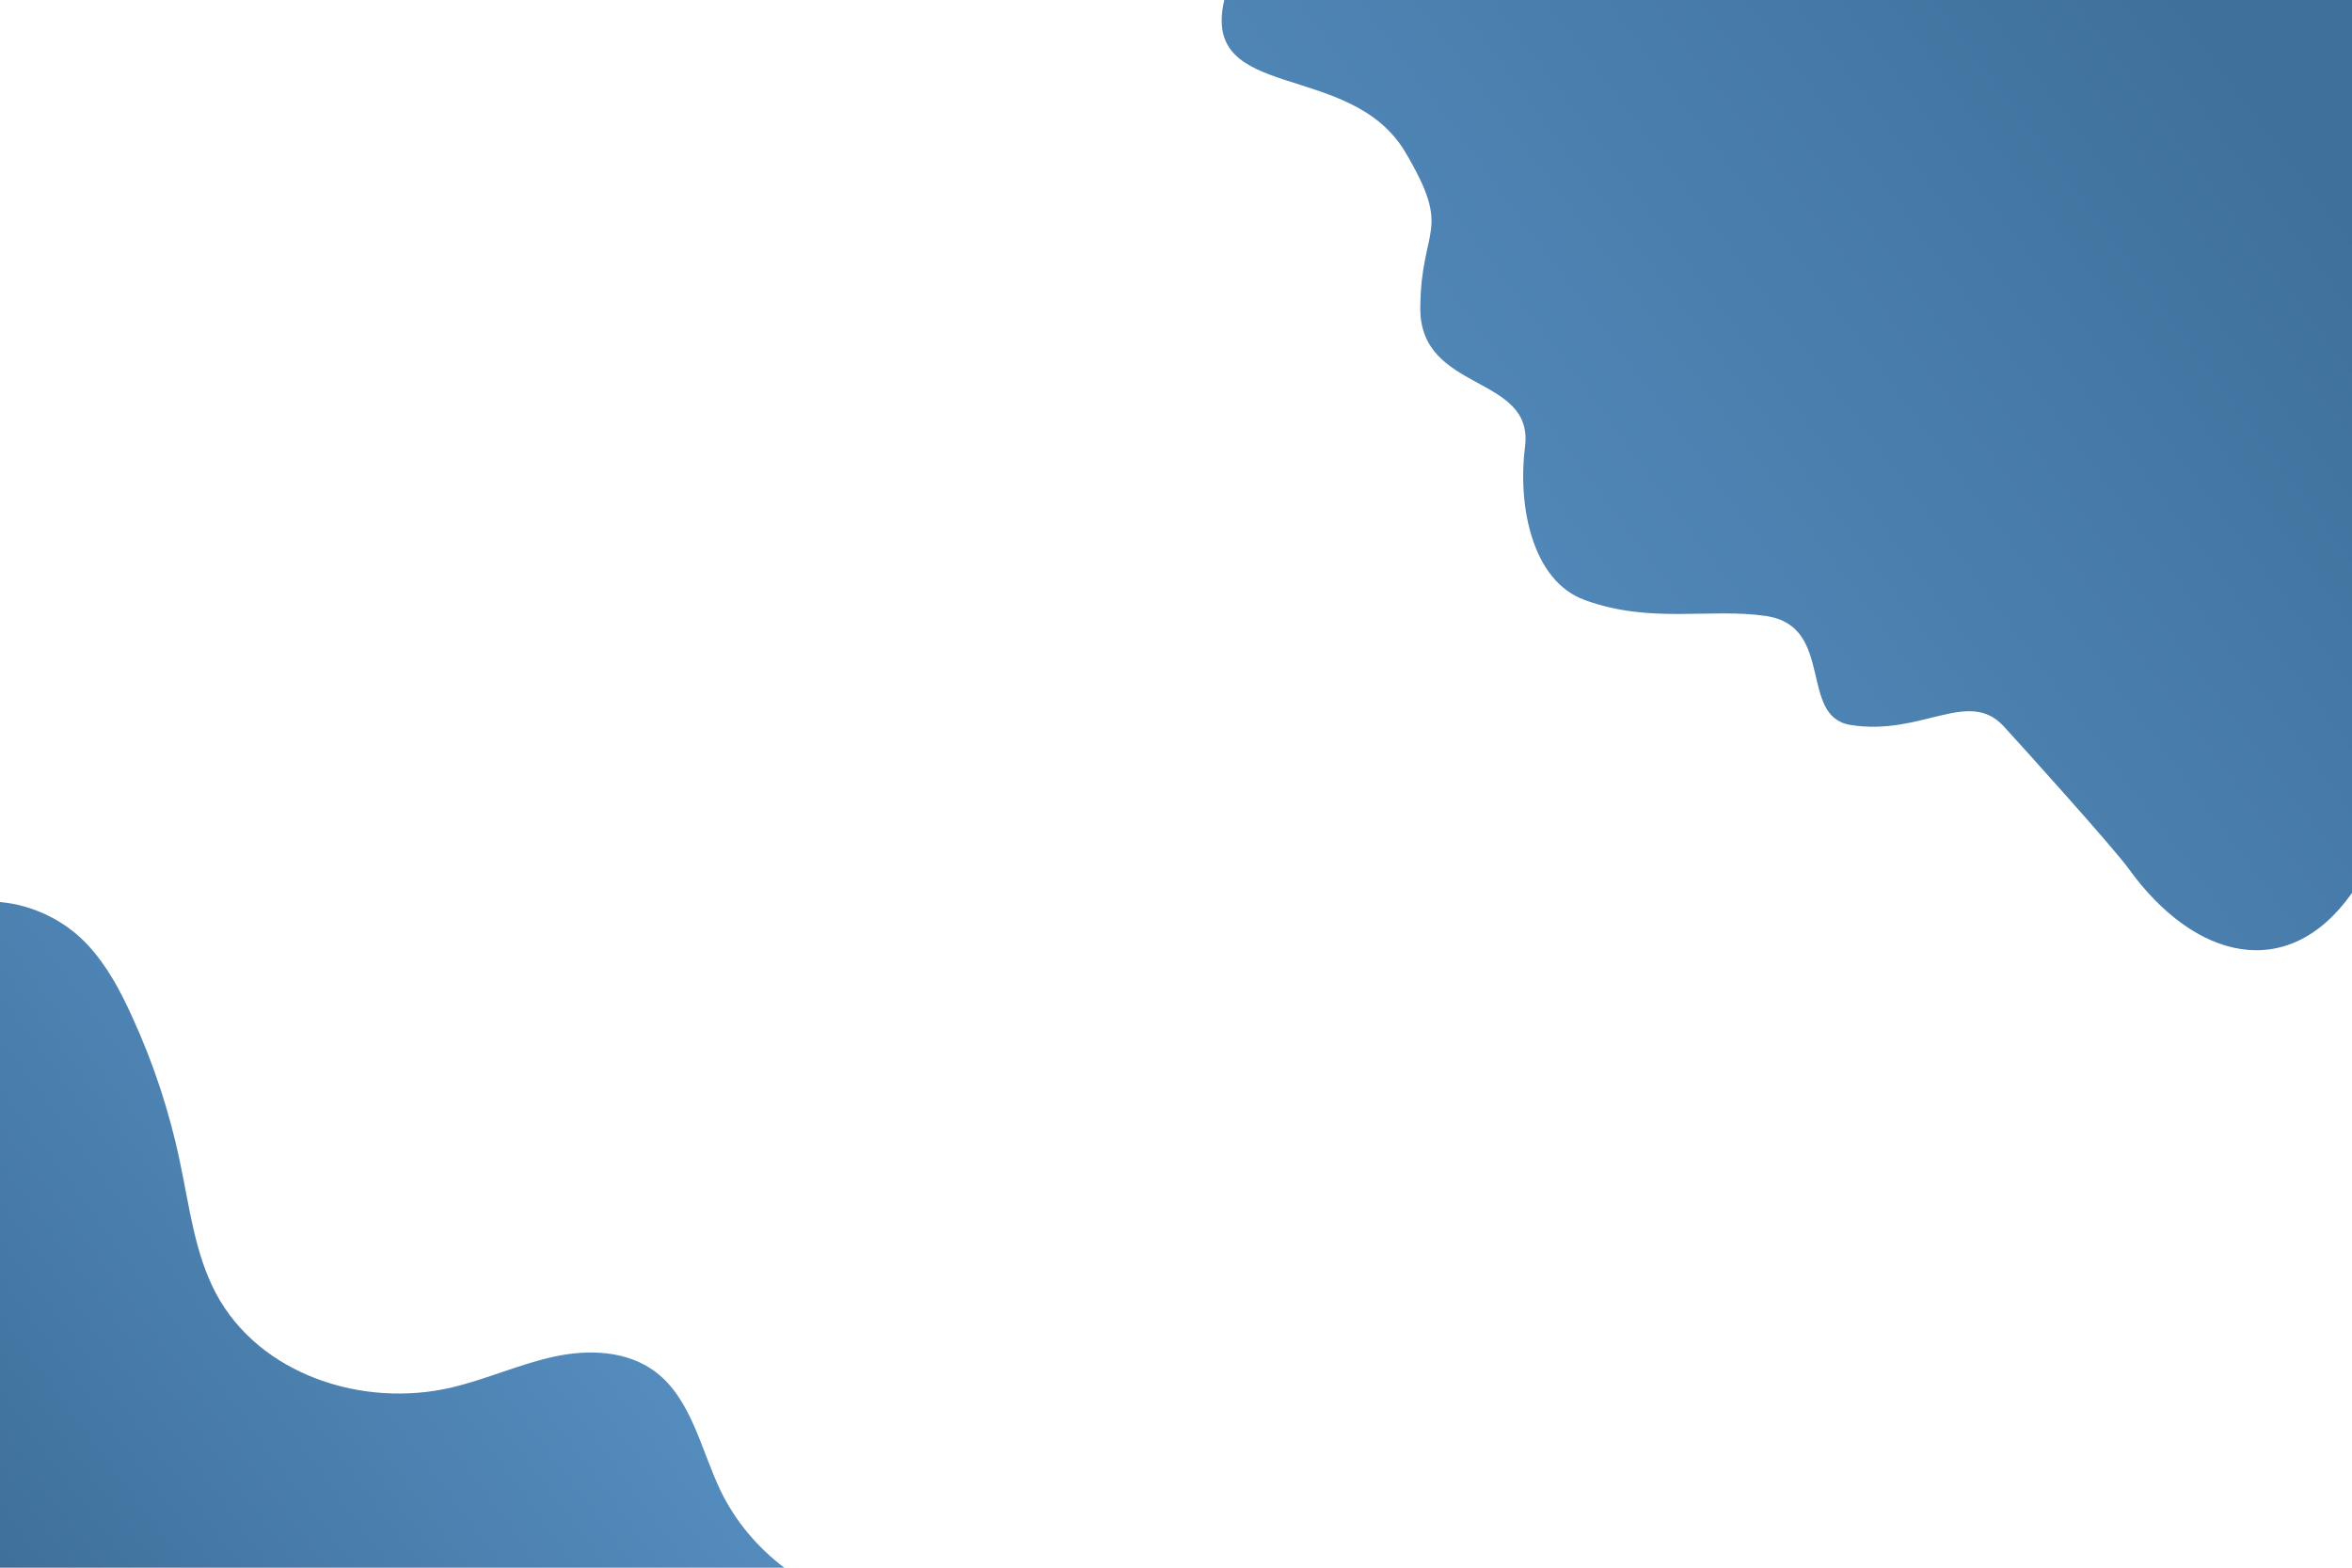 <?xml version="1.0" encoding="utf-8"?>
<!-- Generator: Adobe Illustrator 22.1.0, SVG Export Plug-In . SVG Version: 6.00 Build 0)  -->
<svg version="1.1" xmlns="http://www.w3.org/2000/svg" xmlns:xlink="http://www.w3.org/1999/xlink" x="0px" y="0px"
	 viewBox="0 0 750 500" style="enable-background:new 0 0 750 500;" xml:space="preserve">
<style type="text/css">
	.st0{fill:url(#SVGID_1_);}
	.st1{fill:url(#SVGID_2_);}
</style>
<g id="BACKGROUND">
</g>
<g id="Layer_3">
</g>
<g id="Layer_4">
</g>
<g id="OBJECTS">
	<g>
		<linearGradient id="SVGID_1_" gradientUnits="userSpaceOnUse" x1="447.445" y1="235.391" x2="723.679" y2="29.85">
			<stop  offset="0" style="stop-color:#2A70AE;stop-opacity:0.8"/>
			<stop  offset="1" style="stop-color:#0F4C82;stop-opacity:0.8"/>
		</linearGradient>
		<path class="st0" d="M448.1,48.5c15.3,25.8,5,23.4,4.8,49.6c-0.3,27.2,36.3,21.2,33.4,44.3c-2.4,18.9,2.2,42.9,19.1,49
			c21.1,7.7,40.2,2.4,57.9,5.1c21.8,3.3,10.2,32,26.7,34.7c22.6,3.7,37.5-11.7,48.8,0.3c5.1,5.5,35.7,39.5,40,45.6
			c21,29.1,50.8,36.6,71.2,7.7V0H390.4C382.7,32.9,430.6,19,448.1,48.5z"/>
		<g>
			<linearGradient id="SVGID_2_" gradientUnits="userSpaceOnUse" x1="-6.515" y1="491.195" x2="159.401" y2="368.423">
				<stop  offset="0" style="stop-color:#0F4C82;stop-opacity:0.8"/>
				<stop  offset="1" style="stop-color:#2A70AE;stop-opacity:0.8"/>
			</linearGradient>
			<path class="st1" d="M229.8,475.5c-6.3-13.2-9.3-29.2-20.7-37.9c-9.1-6.9-21.5-7.3-32.5-4.9c-11,2.4-21.5,7.2-32.5,9.8
				c-28.2,6.7-61.4-3.9-75.3-30.1c-6.7-12.7-8.4-27.6-11.4-41.7c-3.3-16-8.5-31.7-15.3-46.5C38.4,316,34.1,308,28,301.4
				c-7.2-7.8-17.6-12.8-28-13.7V500h250.1C241.6,493.6,234.5,485.2,229.8,475.5z"/>
		</g>
	</g>
</g>
</svg>
